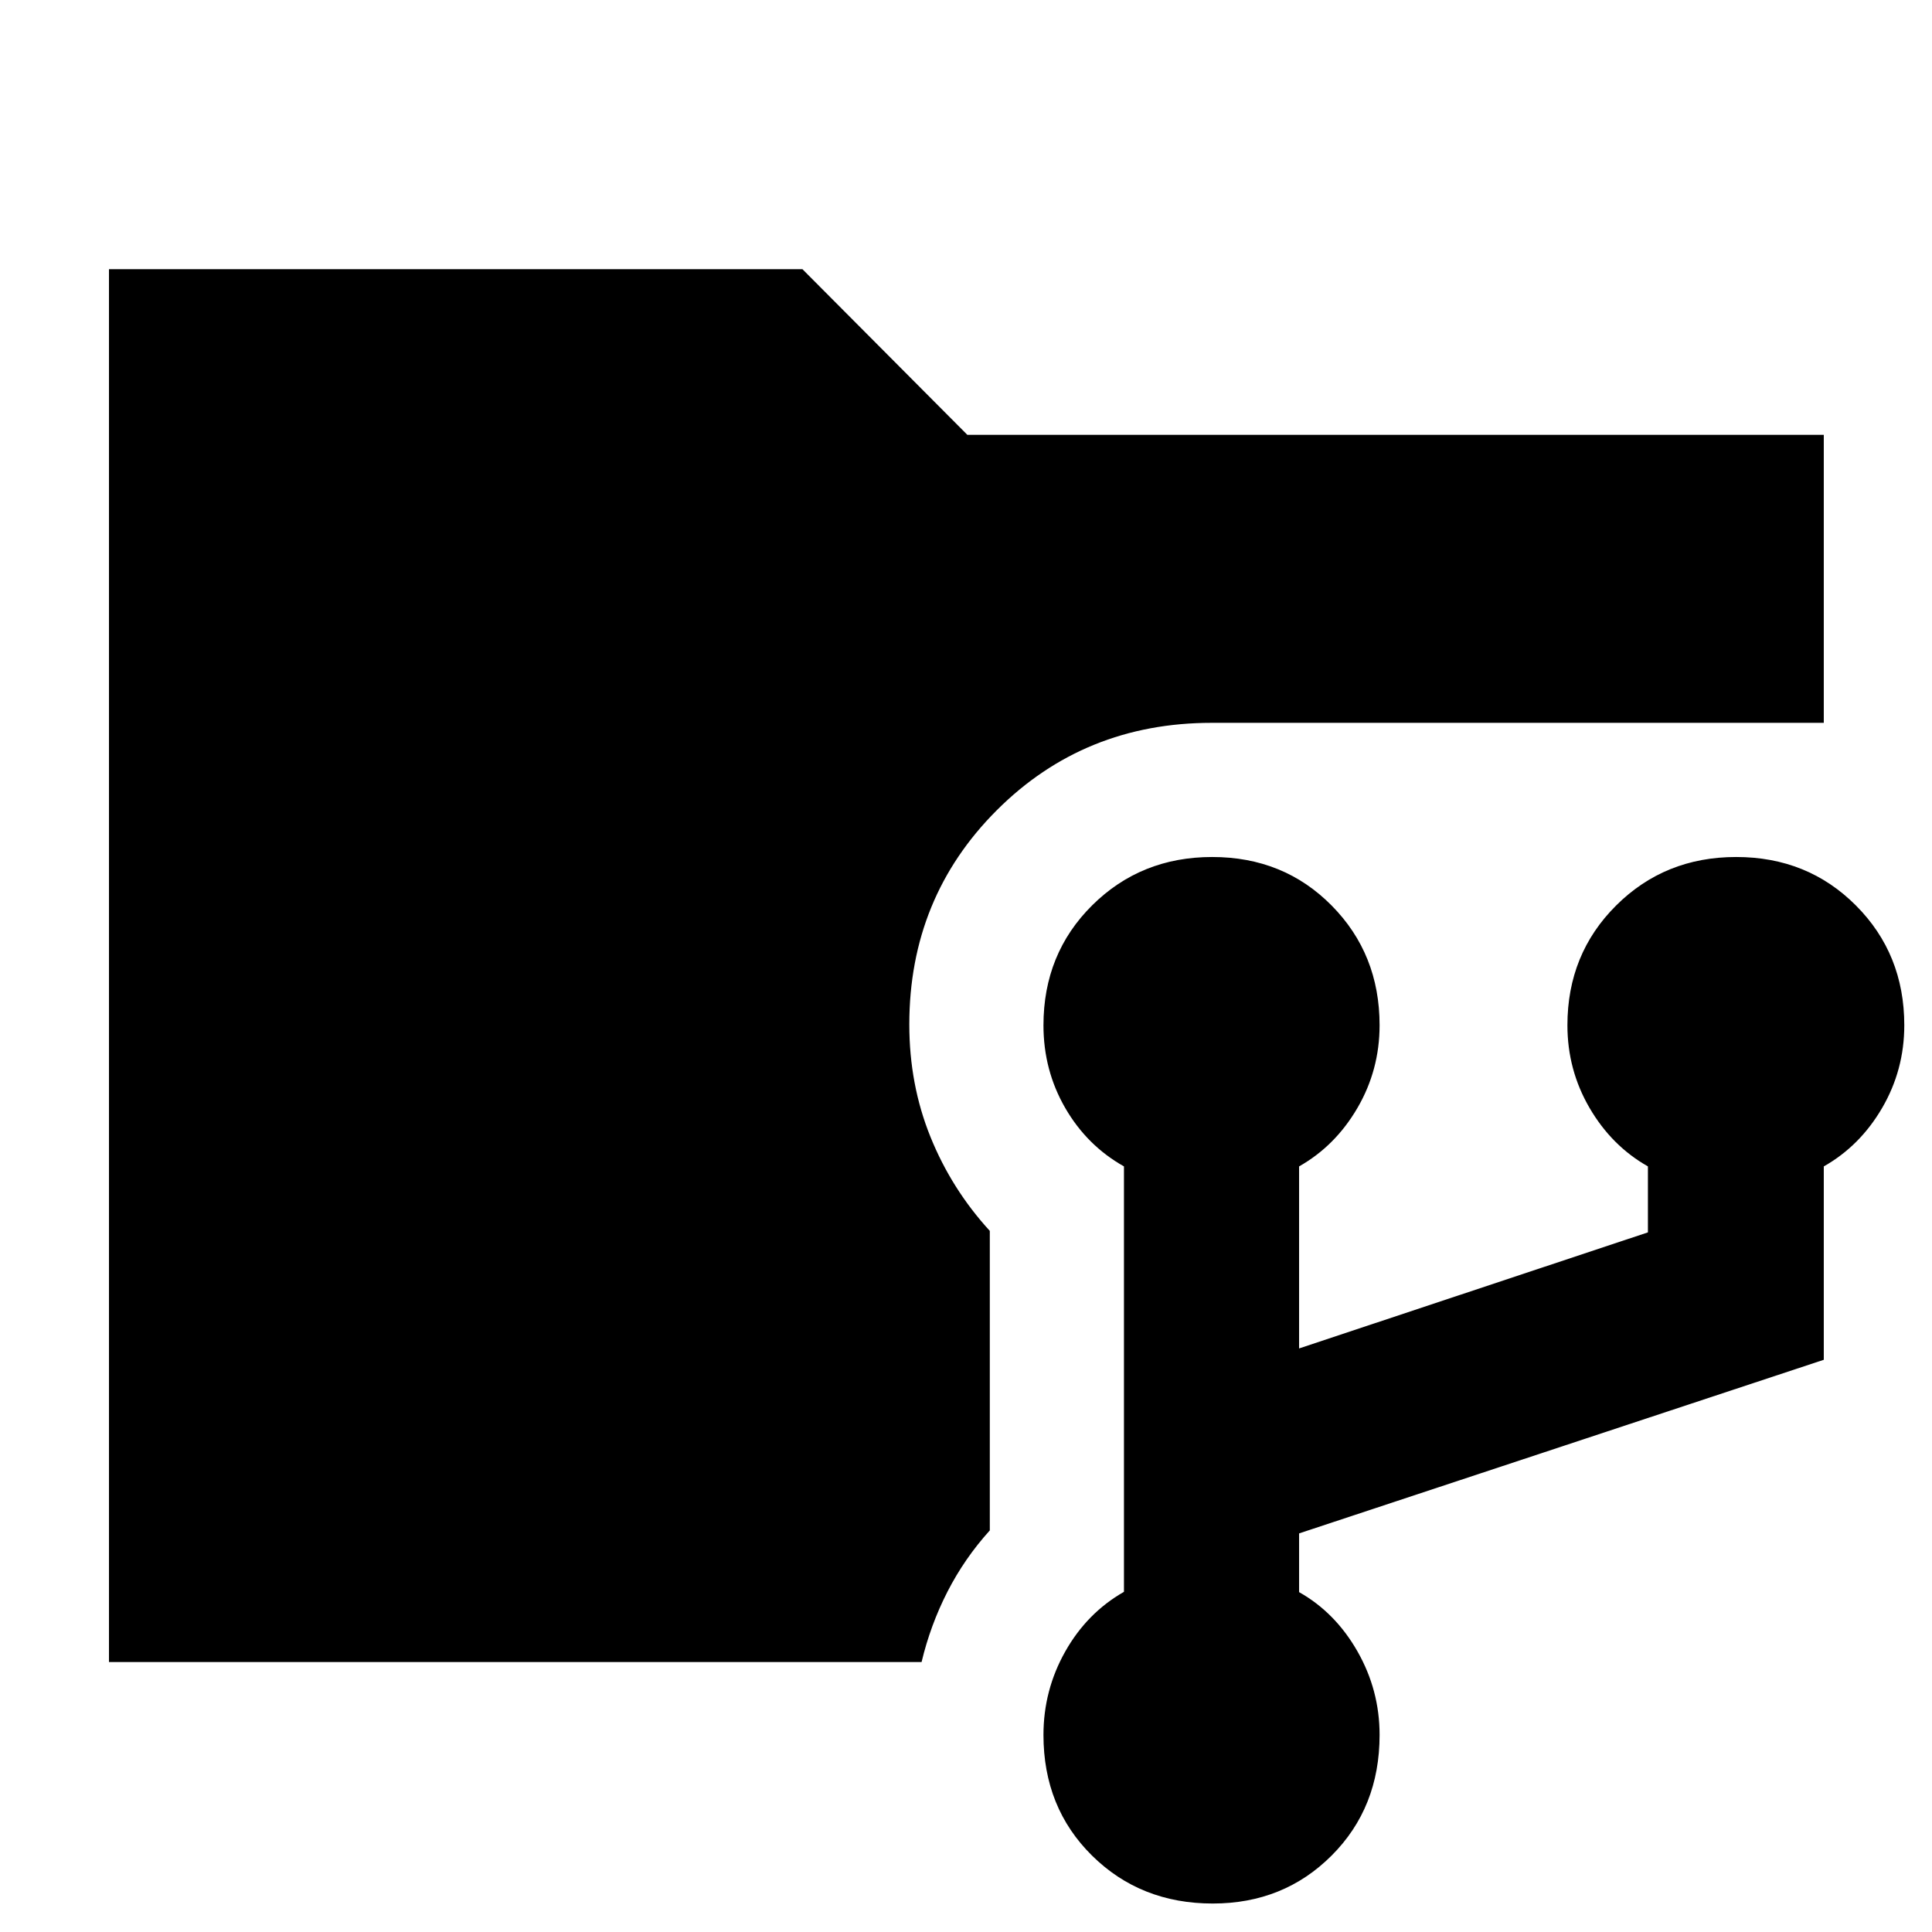 <svg xmlns="http://www.w3.org/2000/svg" height="40" viewBox="0 -960 960 960" width="40"><path d="M54.15-134.15v-692.08h344.59l81.93 82.3h425.56v143.1H602.15q-63.42 0-106.87 43.45t-43.45 106.45q0 29.83 10.5 55.81 10.5 25.99 29.5 46.74v148.83q-12.57 13.91-21.05 30.47-8.47 16.56-12.85 34.93H54.15Zm548.47 120q-35.9 0-60.01-23.83-24.12-23.83-24.12-59.93 0-22.24 10.81-41.44 10.82-19.2 29.19-29.68v-211.39q-18.37-10.33-29.19-29.04-10.81-18.71-10.81-41.08 0-35.58 24.2-59.6 24.2-24.02 59.64-24.02 35.51 0 59.34 24.1 23.84 24.1 23.84 59.49 0 22.22-11 41.09-11 18.87-29 29.06v90.45l173.33-57.67v-32.78q-18-10.19-29-29.06-11-18.87-11-41.09 0-35.39 24.2-59.49t59.64-24.1q35.51 0 59.53 24.1 24.02 24.1 24.02 59.49 0 22.22-11 41.09-11 18.87-29 29.06v96.09l-260.72 86.27v29.18q18 10.15 29 29.44t11 41.53q0 36.1-23.84 59.93-23.83 23.83-59.05 23.83Z"/></svg>